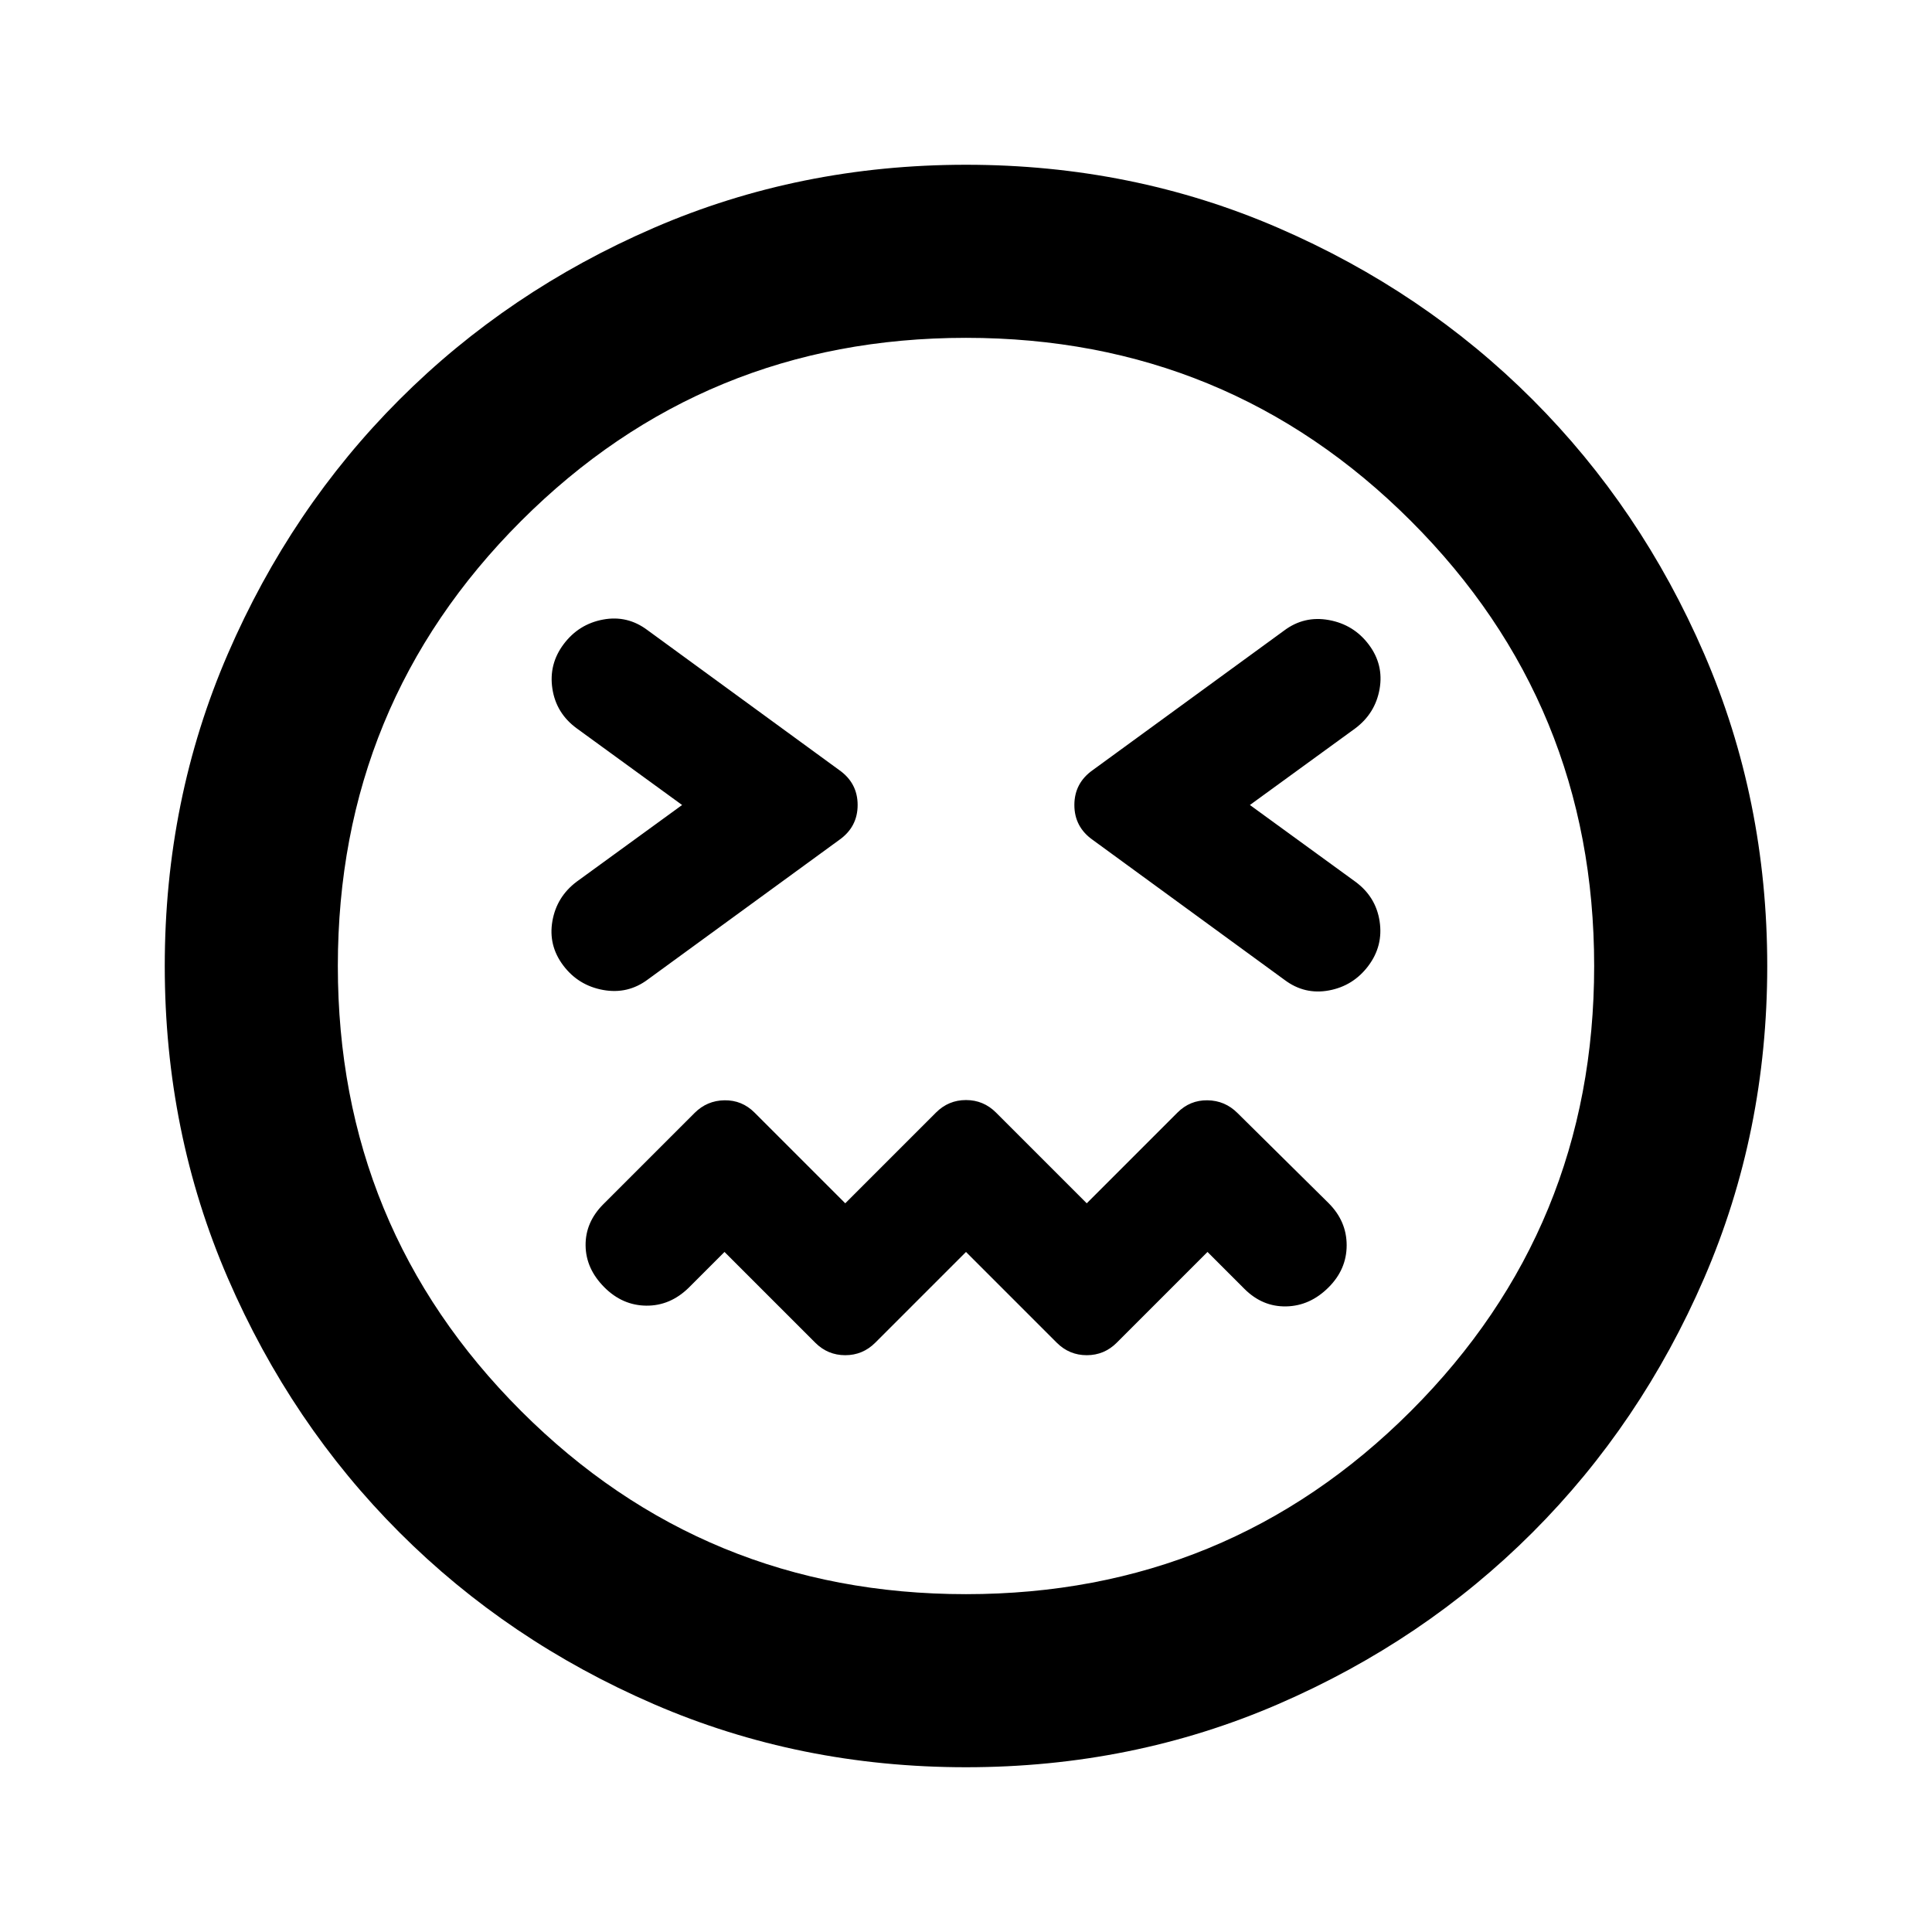 <svg xmlns="http://www.w3.org/2000/svg" height="24" viewBox="0 96 960 960" width="24"><path d="m480 718.087 45.087 45.087q6.217 6.217 14.913 6.217 8.696 0 14.913-6.217L600 718.087l18.326 18.326q8.978 8.978 20.804 8.728 11.827-.25 21.044-9.467 8.978-8.978 8.978-20.924t-8.978-20.924l-45.261-44.761q-6.217-6.217-14.913-6.337-8.696-.119-14.913 6.098L540 693.913l-45.087-45.087q-6.217-6.217-14.913-6.217-8.696 0-14.913 6.217L420 693.913l-45.087-45.087q-6.217-6.217-14.913-6.098-8.696.12-14.913 6.337l-45.261 45.261q-8.978 8.978-8.848 20.554.131 11.577 9.348 20.794 8.978 8.978 20.804 9.098 11.827.119 21.044-8.859L360 718.087l45.087 45.087q6.217 6.217 14.913 6.217 8.696 0 14.913-6.217L480 718.087ZM338.935 496l-52.37 38.087q-9.956 7.478-12.076 19.565-2.119 12.087 5.359 22.044 7.478 9.956 19.804 12.206 12.326 2.25 22.283-5.228l95.022-69.283q9.195-6.456 9.195-17.391 0-10.935-9.195-17.391l-95.261-69.522q-9.957-7.478-22.044-5.228t-19.565 12.206q-7.478 9.957-5.609 22.163 1.87 12.207 12.087 19.685L338.935 496Zm282.13 0 52.37-38.087q9.956-7.478 12.076-19.565 2.119-12.087-5.359-22.044-7.478-9.956-19.804-12.206-12.326-2.25-22.283 5.228l-95.022 69.283q-9.195 6.456-9.195 17.391 0 10.935 9.195 17.391l95.261 69.522q9.957 7.478 22.044 5.228t19.565-12.206q7.478-9.957 5.609-22.163-1.87-12.207-12.087-19.685L621.065 496ZM480 974.131q-82.674 0-155.109-31.348t-126.38-85.294q-53.946-53.945-85.294-126.38T81.869 576q0-82.674 31.348-155.109t85.294-126.38q53.945-53.946 126.38-85.294T480 177.869q82.674 0 155.109 31.348t126.38 85.294q53.946 53.945 85.294 126.38T878.131 576q0 82.674-31.348 155.109t-85.294 126.38q-53.945 53.946-126.38 85.294T480 974.131ZM480 576Zm0 312.13q130.065 0 221.098-91.032Q792.13 706.065 792.13 576t-91.032-221.098Q610.065 263.87 480 263.87t-221.098 91.032Q167.87 445.935 167.87 576t91.032 221.098Q349.935 888.13 480 888.13Z"/></svg>